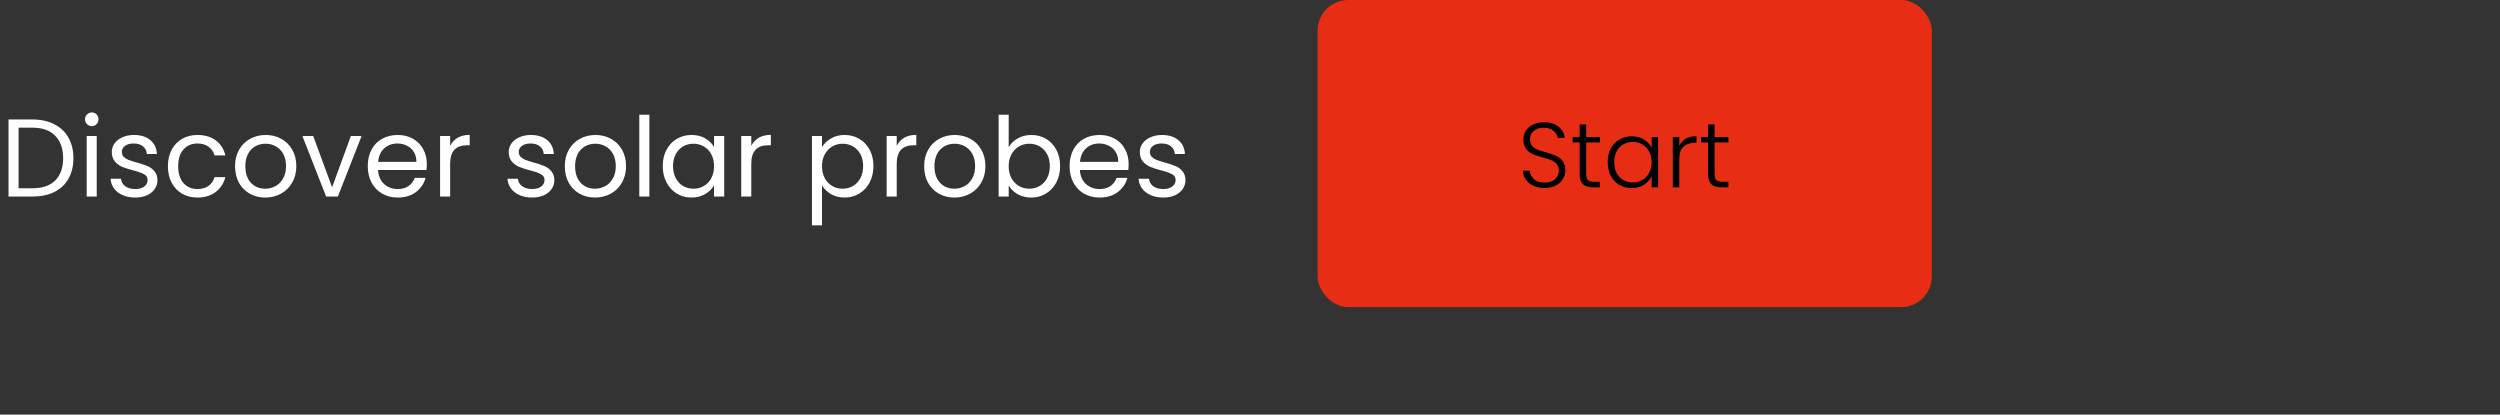 <svg width="814" height="135" viewBox="0 0 814 135" fill="none" xmlns="http://www.w3.org/2000/svg">
<rect x="0" y="0" width="814" height="135" fill="#333333" stroke="none"/>
<rect x="429" width="200" height="100" rx="10" fill="#E72D13"/>
<path d="M502.926 61.21C501.546 61.21 500.326 60.97 499.266 60.49C498.226 60.01 497.406 59.34 496.806 58.48C496.206 57.62 495.886 56.66 495.846 55.6H498.066C498.166 56.62 498.616 57.52 499.416 58.3C500.216 59.06 501.386 59.44 502.926 59.44C504.346 59.44 505.466 59.08 506.286 58.36C507.126 57.62 507.546 56.69 507.546 55.57C507.546 54.67 507.316 53.95 506.856 53.41C506.396 52.85 505.826 52.44 505.146 52.18C504.466 51.9 503.526 51.6 502.326 51.28C500.926 50.9 499.816 50.53 498.996 50.17C498.176 49.81 497.476 49.25 496.896 48.49C496.316 47.73 496.026 46.7 496.026 45.4C496.026 44.32 496.306 43.36 496.866 42.52C497.426 41.66 498.216 40.99 499.236 40.51C500.256 40.03 501.426 39.79 502.746 39.79C504.686 39.79 506.246 40.27 507.426 41.23C508.626 42.17 509.316 43.39 509.496 44.89H507.216C507.076 44.03 506.606 43.27 505.806 42.61C505.006 41.93 503.926 41.59 502.566 41.59C501.306 41.59 500.256 41.93 499.416 42.61C498.576 43.27 498.156 44.18 498.156 45.34C498.156 46.22 498.386 46.93 498.846 47.47C499.306 48.01 499.876 48.42 500.556 48.7C501.256 48.98 502.196 49.28 503.376 49.6C504.736 49.98 505.836 50.36 506.676 50.74C507.516 51.1 508.226 51.66 508.806 52.42C509.386 53.18 509.676 54.2 509.676 55.48C509.676 56.46 509.416 57.39 508.896 58.27C508.376 59.15 507.606 59.86 506.586 60.4C505.566 60.94 504.346 61.21 502.926 61.21ZM516.464 46.39V56.56C516.464 57.56 516.654 58.25 517.034 58.63C517.414 59.01 518.084 59.2 519.044 59.2H520.964V61H518.714C517.234 61 516.134 60.66 515.414 59.98C514.694 59.28 514.334 58.14 514.334 56.56V46.39H512.054V44.62H514.334V40.51H516.464V44.62H520.964V46.39H516.464ZM523.467 52.78C523.467 51.1 523.797 49.63 524.457 48.37C525.137 47.09 526.067 46.11 527.247 45.43C528.447 44.73 529.797 44.38 531.297 44.38C532.857 44.38 534.197 44.74 535.317 45.46C536.457 46.18 537.277 47.1 537.777 48.22V44.62H539.877V61H537.777V57.37C537.257 58.49 536.427 59.42 535.287 60.16C534.167 60.88 532.827 61.24 531.267 61.24C529.787 61.24 528.447 60.89 527.247 60.19C526.067 59.49 525.137 58.5 524.457 57.22C523.797 55.94 523.467 54.46 523.467 52.78ZM537.777 52.81C537.777 51.49 537.507 50.33 536.967 49.33C536.427 48.33 535.687 47.56 534.747 47.02C533.827 46.48 532.807 46.21 531.687 46.21C530.527 46.21 529.487 46.47 528.567 46.99C527.647 47.51 526.917 48.27 526.377 49.27C525.857 50.25 525.597 51.42 525.597 52.78C525.597 54.12 525.857 55.3 526.377 56.32C526.917 57.32 527.647 58.09 528.567 58.63C529.487 59.15 530.527 59.41 531.687 59.41C532.807 59.41 533.827 59.14 534.747 58.6C535.687 58.06 536.427 57.29 536.967 56.29C537.507 55.29 537.777 54.13 537.777 52.81ZM546.771 47.53C547.231 46.51 547.931 45.72 548.871 45.16C549.831 44.6 551.001 44.32 552.381 44.32V46.51H551.811C550.291 46.51 549.071 46.92 548.151 47.74C547.231 48.56 546.771 49.93 546.771 51.85V61H544.671V44.62H546.771V47.53ZM558.271 46.39V56.56C558.271 57.56 558.461 58.25 558.841 58.63C559.221 59.01 559.891 59.2 560.851 59.2H562.771V61H560.521C559.041 61 557.941 60.66 557.221 59.98C556.501 59.28 556.141 58.14 556.141 56.56V46.39H553.861V44.62H556.141V40.51H558.271V44.62H562.771V46.39H558.271Z" fill="black"/>
<path d="M10.584 38.908C13.32 38.908 15.684 39.424 17.676 40.456C19.692 41.464 21.228 42.916 22.284 44.812C23.364 46.708 23.904 48.94 23.904 51.508C23.904 54.076 23.364 56.308 22.284 58.204C21.228 60.076 19.692 61.516 17.676 62.524C15.684 63.508 13.32 64 10.584 64H2.772V38.908H10.584ZM10.584 61.3C13.824 61.3 16.296 60.448 18 58.744C19.704 57.016 20.556 54.604 20.556 51.508C20.556 48.388 19.692 45.952 17.964 44.2C16.26 42.448 13.8 41.572 10.584 41.572H6.048V61.3H10.584ZM29.917 41.068C29.293 41.068 28.765 40.852 28.333 40.42C27.901 39.988 27.685 39.46 27.685 38.836C27.685 38.212 27.901 37.684 28.333 37.252C28.765 36.82 29.293 36.604 29.917 36.604C30.517 36.604 31.021 36.82 31.429 37.252C31.861 37.684 32.077 38.212 32.077 38.836C32.077 39.46 31.861 39.988 31.429 40.42C31.021 40.852 30.517 41.068 29.917 41.068ZM31.501 44.272V64H28.225V44.272H31.501ZM44.069 64.324C42.556 64.324 41.2 64.072 40.001 63.568C38.8 63.04 37.852 62.32 37.157 61.408C36.461 60.472 36.077 59.404 36.005 58.204H39.389C39.484 59.188 39.941 59.992 40.757 60.616C41.596 61.24 42.688 61.552 44.032 61.552C45.281 61.552 46.264 61.276 46.984 60.724C47.705 60.172 48.065 59.476 48.065 58.636C48.065 57.772 47.681 57.136 46.913 56.728C46.145 56.296 44.956 55.876 43.349 55.468C41.885 55.084 40.684 54.7 39.748 54.316C38.837 53.908 38.044 53.32 37.373 52.552C36.724 51.76 36.401 50.728 36.401 49.456C36.401 48.448 36.7 47.524 37.3 46.684C37.901 45.844 38.752 45.184 39.856 44.704C40.961 44.2 42.221 43.948 43.636 43.948C45.821 43.948 47.584 44.5 48.928 45.604C50.273 46.708 50.992 48.22 51.089 50.14H47.812C47.74 49.108 47.321 48.28 46.553 47.656C45.809 47.032 44.8 46.72 43.529 46.72C42.352 46.72 41.416 46.972 40.721 47.476C40.025 47.98 39.676 48.64 39.676 49.456C39.676 50.104 39.88 50.644 40.288 51.076C40.721 51.484 41.248 51.82 41.873 52.084C42.52 52.324 43.408 52.6 44.536 52.912C45.953 53.296 47.105 53.68 47.992 54.064C48.88 54.424 49.636 54.976 50.261 55.72C50.908 56.464 51.245 57.436 51.269 58.636C51.269 59.716 50.968 60.688 50.368 61.552C49.769 62.416 48.916 63.1 47.812 63.604C46.733 64.084 45.484 64.324 44.069 64.324ZM54.669 54.1C54.669 52.06 55.077 50.284 55.893 48.772C56.709 47.236 57.837 46.048 59.277 45.208C60.741 44.368 62.409 43.948 64.281 43.948C66.705 43.948 68.697 44.536 70.257 45.712C71.841 46.888 72.885 48.52 73.389 50.608H69.861C69.525 49.408 68.865 48.46 67.881 47.764C66.921 47.068 65.721 46.72 64.281 46.72C62.409 46.72 60.897 47.368 59.745 48.664C58.593 49.936 58.017 51.748 58.017 54.1C58.017 56.476 58.593 58.312 59.745 59.608C60.897 60.904 62.409 61.552 64.281 61.552C65.721 61.552 66.921 61.216 67.881 60.544C68.841 59.872 69.501 58.912 69.861 57.664H73.389C72.861 59.68 71.805 61.3 70.221 62.524C68.637 63.724 66.657 64.324 64.281 64.324C62.409 64.324 60.741 63.904 59.277 63.064C57.837 62.224 56.709 61.036 55.893 59.5C55.077 57.964 54.669 56.164 54.669 54.1ZM86.364 64.324C84.516 64.324 82.836 63.904 81.324 63.064C79.836 62.224 78.66 61.036 77.796 59.5C76.956 57.94 76.536 56.14 76.536 54.1C76.536 52.084 76.968 50.308 77.832 48.772C78.72 47.212 79.92 46.024 81.432 45.208C82.944 44.368 84.636 43.948 86.508 43.948C88.38 43.948 90.072 44.368 91.584 45.208C93.096 46.024 94.284 47.2 95.148 48.736C96.036 50.272 96.48 52.06 96.48 54.1C96.48 56.14 96.024 57.94 95.112 59.5C94.224 61.036 93.012 62.224 91.476 63.064C89.94 63.904 88.236 64.324 86.364 64.324ZM86.364 61.444C87.54 61.444 88.644 61.168 89.676 60.616C90.708 60.064 91.536 59.236 92.16 58.132C92.808 57.028 93.132 55.684 93.132 54.1C93.132 52.516 92.82 51.172 92.196 50.068C91.572 48.964 90.756 48.148 89.748 47.62C88.74 47.068 87.648 46.792 86.472 46.792C85.272 46.792 84.168 47.068 83.16 47.62C82.176 48.148 81.384 48.964 80.784 50.068C80.184 51.172 79.884 52.516 79.884 54.1C79.884 55.708 80.172 57.064 80.748 58.168C81.348 59.272 82.14 60.1 83.124 60.652C84.108 61.18 85.188 61.444 86.364 61.444ZM108.132 60.976L114.252 44.272H117.744L110.004 64H106.188L98.448 44.272H101.976L108.132 60.976ZM138.967 53.38C138.967 54.004 138.931 54.664 138.859 55.36H123.091C123.211 57.304 123.871 58.828 125.071 59.932C126.295 61.012 127.771 61.552 129.499 61.552C130.915 61.552 132.091 61.228 133.027 60.58C133.987 59.908 134.659 59.02 135.043 57.916H138.571C138.043 59.812 136.987 61.36 135.403 62.56C133.819 63.736 131.851 64.324 129.499 64.324C127.627 64.324 125.947 63.904 124.459 63.064C122.995 62.224 121.843 61.036 121.003 59.5C120.163 57.94 119.743 56.14 119.743 54.1C119.743 52.06 120.151 50.272 120.967 48.736C121.783 47.2 122.923 46.024 124.387 45.208C125.875 44.368 127.579 43.948 129.499 43.948C131.371 43.948 133.027 44.356 134.467 45.172C135.907 45.988 137.011 47.116 137.779 48.556C138.571 49.972 138.967 51.58 138.967 53.38ZM135.583 52.696C135.583 51.448 135.307 50.38 134.755 49.492C134.203 48.58 133.447 47.896 132.487 47.44C131.551 46.96 130.507 46.72 129.355 46.72C127.699 46.72 126.283 47.248 125.107 48.304C123.955 49.36 123.295 50.824 123.127 52.696H135.583ZM146.568 47.476C147.144 46.348 147.96 45.472 149.016 44.848C150.096 44.224 151.404 43.912 152.94 43.912V47.296H152.076C148.404 47.296 146.568 49.288 146.568 53.272V64H143.292V44.272H146.568V47.476ZM173.303 64.324C171.791 64.324 170.435 64.072 169.235 63.568C168.035 63.04 167.087 62.32 166.391 61.408C165.695 60.472 165.311 59.404 165.239 58.204H168.623C168.719 59.188 169.175 59.992 169.991 60.616C170.831 61.24 171.923 61.552 173.267 61.552C174.515 61.552 175.499 61.276 176.219 60.724C176.939 60.172 177.299 59.476 177.299 58.636C177.299 57.772 176.915 57.136 176.147 56.728C175.379 56.296 174.191 55.876 172.583 55.468C171.119 55.084 169.919 54.7 168.983 54.316C168.071 53.908 167.279 53.32 166.607 52.552C165.959 51.76 165.635 50.728 165.635 49.456C165.635 48.448 165.935 47.524 166.535 46.684C167.135 45.844 167.987 45.184 169.091 44.704C170.195 44.2 171.455 43.948 172.871 43.948C175.055 43.948 176.819 44.5 178.163 45.604C179.507 46.708 180.227 48.22 180.323 50.14H177.047C176.975 49.108 176.555 48.28 175.787 47.656C175.043 47.032 174.035 46.72 172.763 46.72C171.587 46.72 170.651 46.972 169.955 47.476C169.259 47.98 168.911 48.64 168.911 49.456C168.911 50.104 169.115 50.644 169.523 51.076C169.955 51.484 170.483 51.82 171.107 52.084C171.755 52.324 172.643 52.6 173.771 52.912C175.187 53.296 176.339 53.68 177.227 54.064C178.115 54.424 178.871 54.976 179.495 55.72C180.143 56.464 180.479 57.436 180.503 58.636C180.503 59.716 180.203 60.688 179.603 61.552C179.003 62.416 178.151 63.1 177.047 63.604C175.967 64.084 174.719 64.324 173.303 64.324ZM193.731 64.324C191.883 64.324 190.203 63.904 188.691 63.064C187.203 62.224 186.027 61.036 185.163 59.5C184.323 57.94 183.903 56.14 183.903 54.1C183.903 52.084 184.335 50.308 185.199 48.772C186.087 47.212 187.287 46.024 188.799 45.208C190.311 44.368 192.003 43.948 193.875 43.948C195.747 43.948 197.439 44.368 198.951 45.208C200.463 46.024 201.651 47.2 202.515 48.736C203.403 50.272 203.847 52.06 203.847 54.1C203.847 56.14 203.391 57.94 202.479 59.5C201.591 61.036 200.379 62.224 198.843 63.064C197.307 63.904 195.603 64.324 193.731 64.324ZM193.731 61.444C194.907 61.444 196.011 61.168 197.043 60.616C198.075 60.064 198.903 59.236 199.527 58.132C200.175 57.028 200.499 55.684 200.499 54.1C200.499 52.516 200.187 51.172 199.563 50.068C198.939 48.964 198.123 48.148 197.115 47.62C196.107 47.068 195.015 46.792 193.839 46.792C192.639 46.792 191.535 47.068 190.527 47.62C189.543 48.148 188.751 48.964 188.151 50.068C187.551 51.172 187.251 52.516 187.251 54.1C187.251 55.708 187.539 57.064 188.115 58.168C188.715 59.272 189.507 60.1 190.491 60.652C191.475 61.18 192.555 61.444 193.731 61.444ZM211.431 37.36V64H208.155V37.36H211.431ZM215.79 54.064C215.79 52.048 216.198 50.284 217.014 48.772C217.83 47.236 218.946 46.048 220.362 45.208C221.802 44.368 223.398 43.948 225.15 43.948C226.878 43.948 228.378 44.32 229.65 45.064C230.922 45.808 231.87 46.744 232.494 47.872V44.272H235.806V64H232.494V60.328C231.846 61.48 230.874 62.44 229.578 63.208C228.306 63.952 226.818 64.324 225.114 64.324C223.362 64.324 221.778 63.892 220.362 63.028C218.946 62.164 217.83 60.952 217.014 59.392C216.198 57.832 215.79 56.056 215.79 54.064ZM232.494 54.1C232.494 52.612 232.194 51.316 231.594 50.212C230.994 49.108 230.178 48.268 229.146 47.692C228.138 47.092 227.022 46.792 225.798 46.792C224.574 46.792 223.458 47.08 222.45 47.656C221.442 48.232 220.638 49.072 220.038 50.176C219.438 51.28 219.138 52.576 219.138 54.064C219.138 55.576 219.438 56.896 220.038 58.024C220.638 59.128 221.442 59.98 222.45 60.58C223.458 61.156 224.574 61.444 225.798 61.444C227.022 61.444 228.138 61.156 229.146 60.58C230.178 59.98 230.994 59.128 231.594 58.024C232.194 56.896 232.494 55.588 232.494 54.1ZM244.618 47.476C245.194 46.348 246.01 45.472 247.066 44.848C248.146 44.224 249.454 43.912 250.99 43.912V47.296H250.126C246.454 47.296 244.618 49.288 244.618 53.272V64H241.342V44.272H244.618V47.476ZM267.646 47.908C268.294 46.78 269.254 45.844 270.526 45.1C271.822 44.332 273.322 43.948 275.026 43.948C276.778 43.948 278.362 44.368 279.778 45.208C281.218 46.048 282.346 47.236 283.162 48.772C283.978 50.284 284.386 52.048 284.386 54.064C284.386 56.056 283.978 57.832 283.162 59.392C282.346 60.952 281.218 62.164 279.778 63.028C278.362 63.892 276.778 64.324 275.026 64.324C273.346 64.324 271.858 63.952 270.562 63.208C269.29 62.44 268.318 61.492 267.646 60.364V73.36H264.37V44.272H267.646V47.908ZM281.038 54.064C281.038 52.576 280.738 51.28 280.138 50.176C279.538 49.072 278.722 48.232 277.69 47.656C276.682 47.08 275.566 46.792 274.342 46.792C273.142 46.792 272.026 47.092 270.994 47.692C269.986 48.268 269.17 49.12 268.546 50.248C267.946 51.352 267.646 52.636 267.646 54.1C267.646 55.588 267.946 56.896 268.546 58.024C269.17 59.128 269.986 59.98 270.994 60.58C272.026 61.156 273.142 61.444 274.342 61.444C275.566 61.444 276.682 61.156 277.69 60.58C278.722 59.98 279.538 59.128 280.138 58.024C280.738 56.896 281.038 55.576 281.038 54.064ZM291.974 47.476C292.55 46.348 293.366 45.472 294.422 44.848C295.502 44.224 296.81 43.912 298.346 43.912V47.296H297.482C293.81 47.296 291.974 49.288 291.974 53.272V64H288.698V44.272H291.974V47.476ZM310.731 64.324C308.883 64.324 307.203 63.904 305.691 63.064C304.203 62.224 303.027 61.036 302.163 59.5C301.323 57.94 300.903 56.14 300.903 54.1C300.903 52.084 301.335 50.308 302.199 48.772C303.087 47.212 304.287 46.024 305.799 45.208C307.311 44.368 309.003 43.948 310.875 43.948C312.747 43.948 314.439 44.368 315.951 45.208C317.463 46.024 318.651 47.2 319.515 48.736C320.403 50.272 320.847 52.06 320.847 54.1C320.847 56.14 320.391 57.94 319.479 59.5C318.591 61.036 317.379 62.224 315.843 63.064C314.307 63.904 312.603 64.324 310.731 64.324ZM310.731 61.444C311.907 61.444 313.011 61.168 314.043 60.616C315.075 60.064 315.903 59.236 316.527 58.132C317.175 57.028 317.499 55.684 317.499 54.1C317.499 52.516 317.187 51.172 316.563 50.068C315.939 48.964 315.123 48.148 314.115 47.62C313.107 47.068 312.015 46.792 310.839 46.792C309.639 46.792 308.535 47.068 307.527 47.62C306.543 48.148 305.751 48.964 305.151 50.068C304.551 51.172 304.251 52.516 304.251 54.1C304.251 55.708 304.539 57.064 305.115 58.168C305.715 59.272 306.507 60.1 307.491 60.652C308.475 61.18 309.555 61.444 310.731 61.444ZM328.431 47.944C329.103 46.768 330.087 45.808 331.383 45.064C332.679 44.32 334.155 43.948 335.811 43.948C337.587 43.948 339.183 44.368 340.599 45.208C342.015 46.048 343.131 47.236 343.947 48.772C344.763 50.284 345.171 52.048 345.171 54.064C345.171 56.056 344.763 57.832 343.947 59.392C343.131 60.952 342.003 62.164 340.563 63.028C339.147 63.892 337.563 64.324 335.811 64.324C334.107 64.324 332.607 63.952 331.311 63.208C330.039 62.464 329.079 61.516 328.431 60.364V64H325.155V37.36H328.431V47.944ZM341.823 54.064C341.823 52.576 341.523 51.28 340.923 50.176C340.323 49.072 339.507 48.232 338.475 47.656C337.467 47.08 336.351 46.792 335.127 46.792C333.927 46.792 332.811 47.092 331.779 47.692C330.771 48.268 329.955 49.12 329.331 50.248C328.731 51.352 328.431 52.636 328.431 54.1C328.431 55.588 328.731 56.896 329.331 58.024C329.955 59.128 330.771 59.98 331.779 60.58C332.811 61.156 333.927 61.444 335.127 61.444C336.351 61.444 337.467 61.156 338.475 60.58C339.507 59.98 340.323 59.128 340.923 58.024C341.523 56.896 341.823 55.576 341.823 54.064ZM367.483 53.38C367.483 54.004 367.447 54.664 367.375 55.36H351.607C351.727 57.304 352.387 58.828 353.587 59.932C354.811 61.012 356.287 61.552 358.015 61.552C359.431 61.552 360.607 61.228 361.543 60.58C362.503 59.908 363.175 59.02 363.559 57.916H367.087C366.559 59.812 365.503 61.36 363.919 62.56C362.335 63.736 360.367 64.324 358.015 64.324C356.143 64.324 354.463 63.904 352.975 63.064C351.511 62.224 350.359 61.036 349.519 59.5C348.679 57.94 348.259 56.14 348.259 54.1C348.259 52.06 348.667 50.272 349.483 48.736C350.299 47.2 351.439 46.024 352.903 45.208C354.391 44.368 356.095 43.948 358.015 43.948C359.887 43.948 361.543 44.356 362.983 45.172C364.423 45.988 365.527 47.116 366.295 48.556C367.087 49.972 367.483 51.58 367.483 53.38ZM364.099 52.696C364.099 51.448 363.823 50.38 363.271 49.492C362.719 48.58 361.963 47.896 361.003 47.44C360.067 46.96 359.023 46.72 357.871 46.72C356.215 46.72 354.799 47.248 353.623 48.304C352.471 49.36 351.811 50.824 351.643 52.696H364.099ZM378.791 64.324C377.279 64.324 375.923 64.072 374.723 63.568C373.523 63.04 372.575 62.32 371.879 61.408C371.183 60.472 370.799 59.404 370.727 58.204H374.111C374.207 59.188 374.663 59.992 375.479 60.616C376.319 61.24 377.411 61.552 378.755 61.552C380.003 61.552 380.987 61.276 381.707 60.724C382.427 60.172 382.787 59.476 382.787 58.636C382.787 57.772 382.403 57.136 381.635 56.728C380.867 56.296 379.679 55.876 378.071 55.468C376.607 55.084 375.407 54.7 374.471 54.316C373.559 53.908 372.767 53.32 372.095 52.552C371.447 51.76 371.123 50.728 371.123 49.456C371.123 48.448 371.423 47.524 372.023 46.684C372.623 45.844 373.475 45.184 374.579 44.704C375.683 44.2 376.943 43.948 378.359 43.948C380.543 43.948 382.307 44.5 383.651 45.604C384.995 46.708 385.715 48.22 385.811 50.14H382.535C382.463 49.108 382.043 48.28 381.275 47.656C380.531 47.032 379.523 46.72 378.251 46.72C377.075 46.72 376.139 46.972 375.443 47.476C374.747 47.98 374.399 48.64 374.399 49.456C374.399 50.104 374.603 50.644 375.011 51.076C375.443 51.484 375.971 51.82 376.595 52.084C377.243 52.324 378.131 52.6 379.259 52.912C380.675 53.296 381.827 53.68 382.715 54.064C383.603 54.424 384.359 54.976 384.983 55.72C385.631 56.464 385.967 57.436 385.991 58.636C385.991 59.716 385.691 60.688 385.091 61.552C384.491 62.416 383.639 63.1 382.535 63.604C381.455 64.084 380.207 64.324 378.791 64.324Z" fill="white"/>
</svg>
